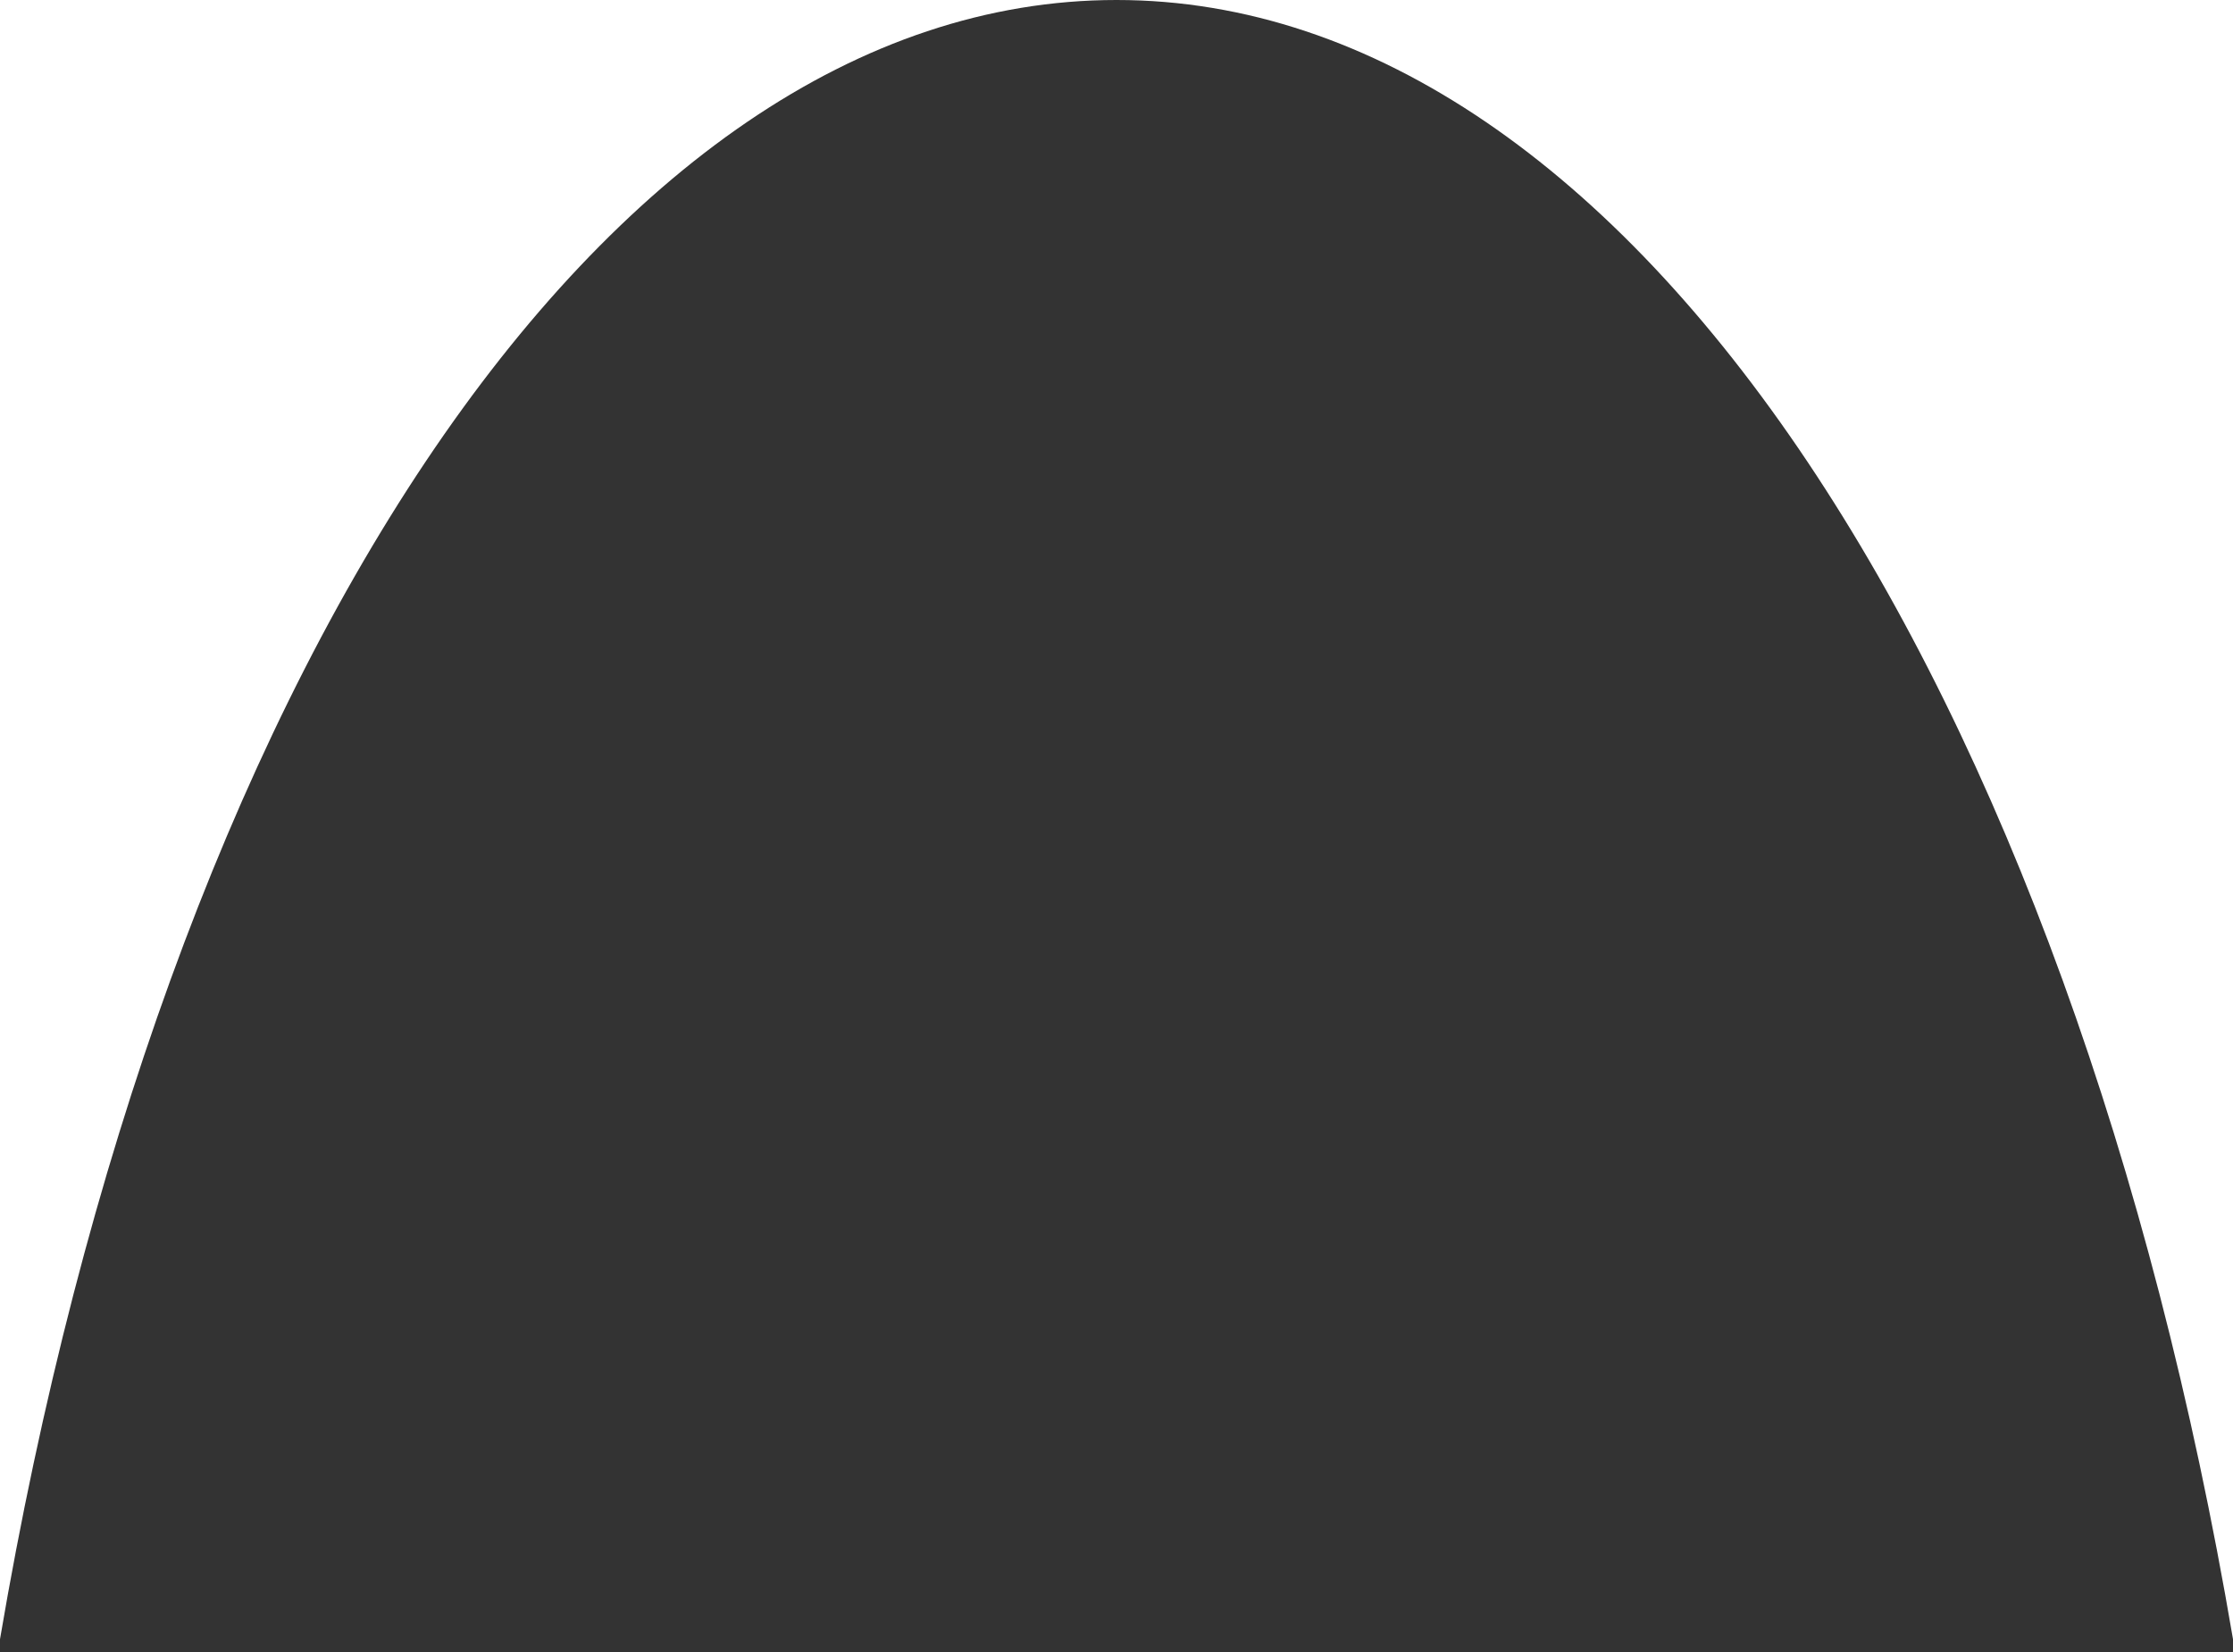 <svg height="74" preserveAspectRatio="none" viewBox="0 0 100 74" width="100" xmlns="http://www.w3.org/2000/svg"><rect x="0" y="0" width="100" height="74" fill="#333333" stroke="none"/><path d="m100 73.426c-7.263-42.772-26.907-73.426-50-73.426s-42.737 30.654-50 73.426v-73.426h100z" fill="#fff" fill-rule="evenodd"/></svg>